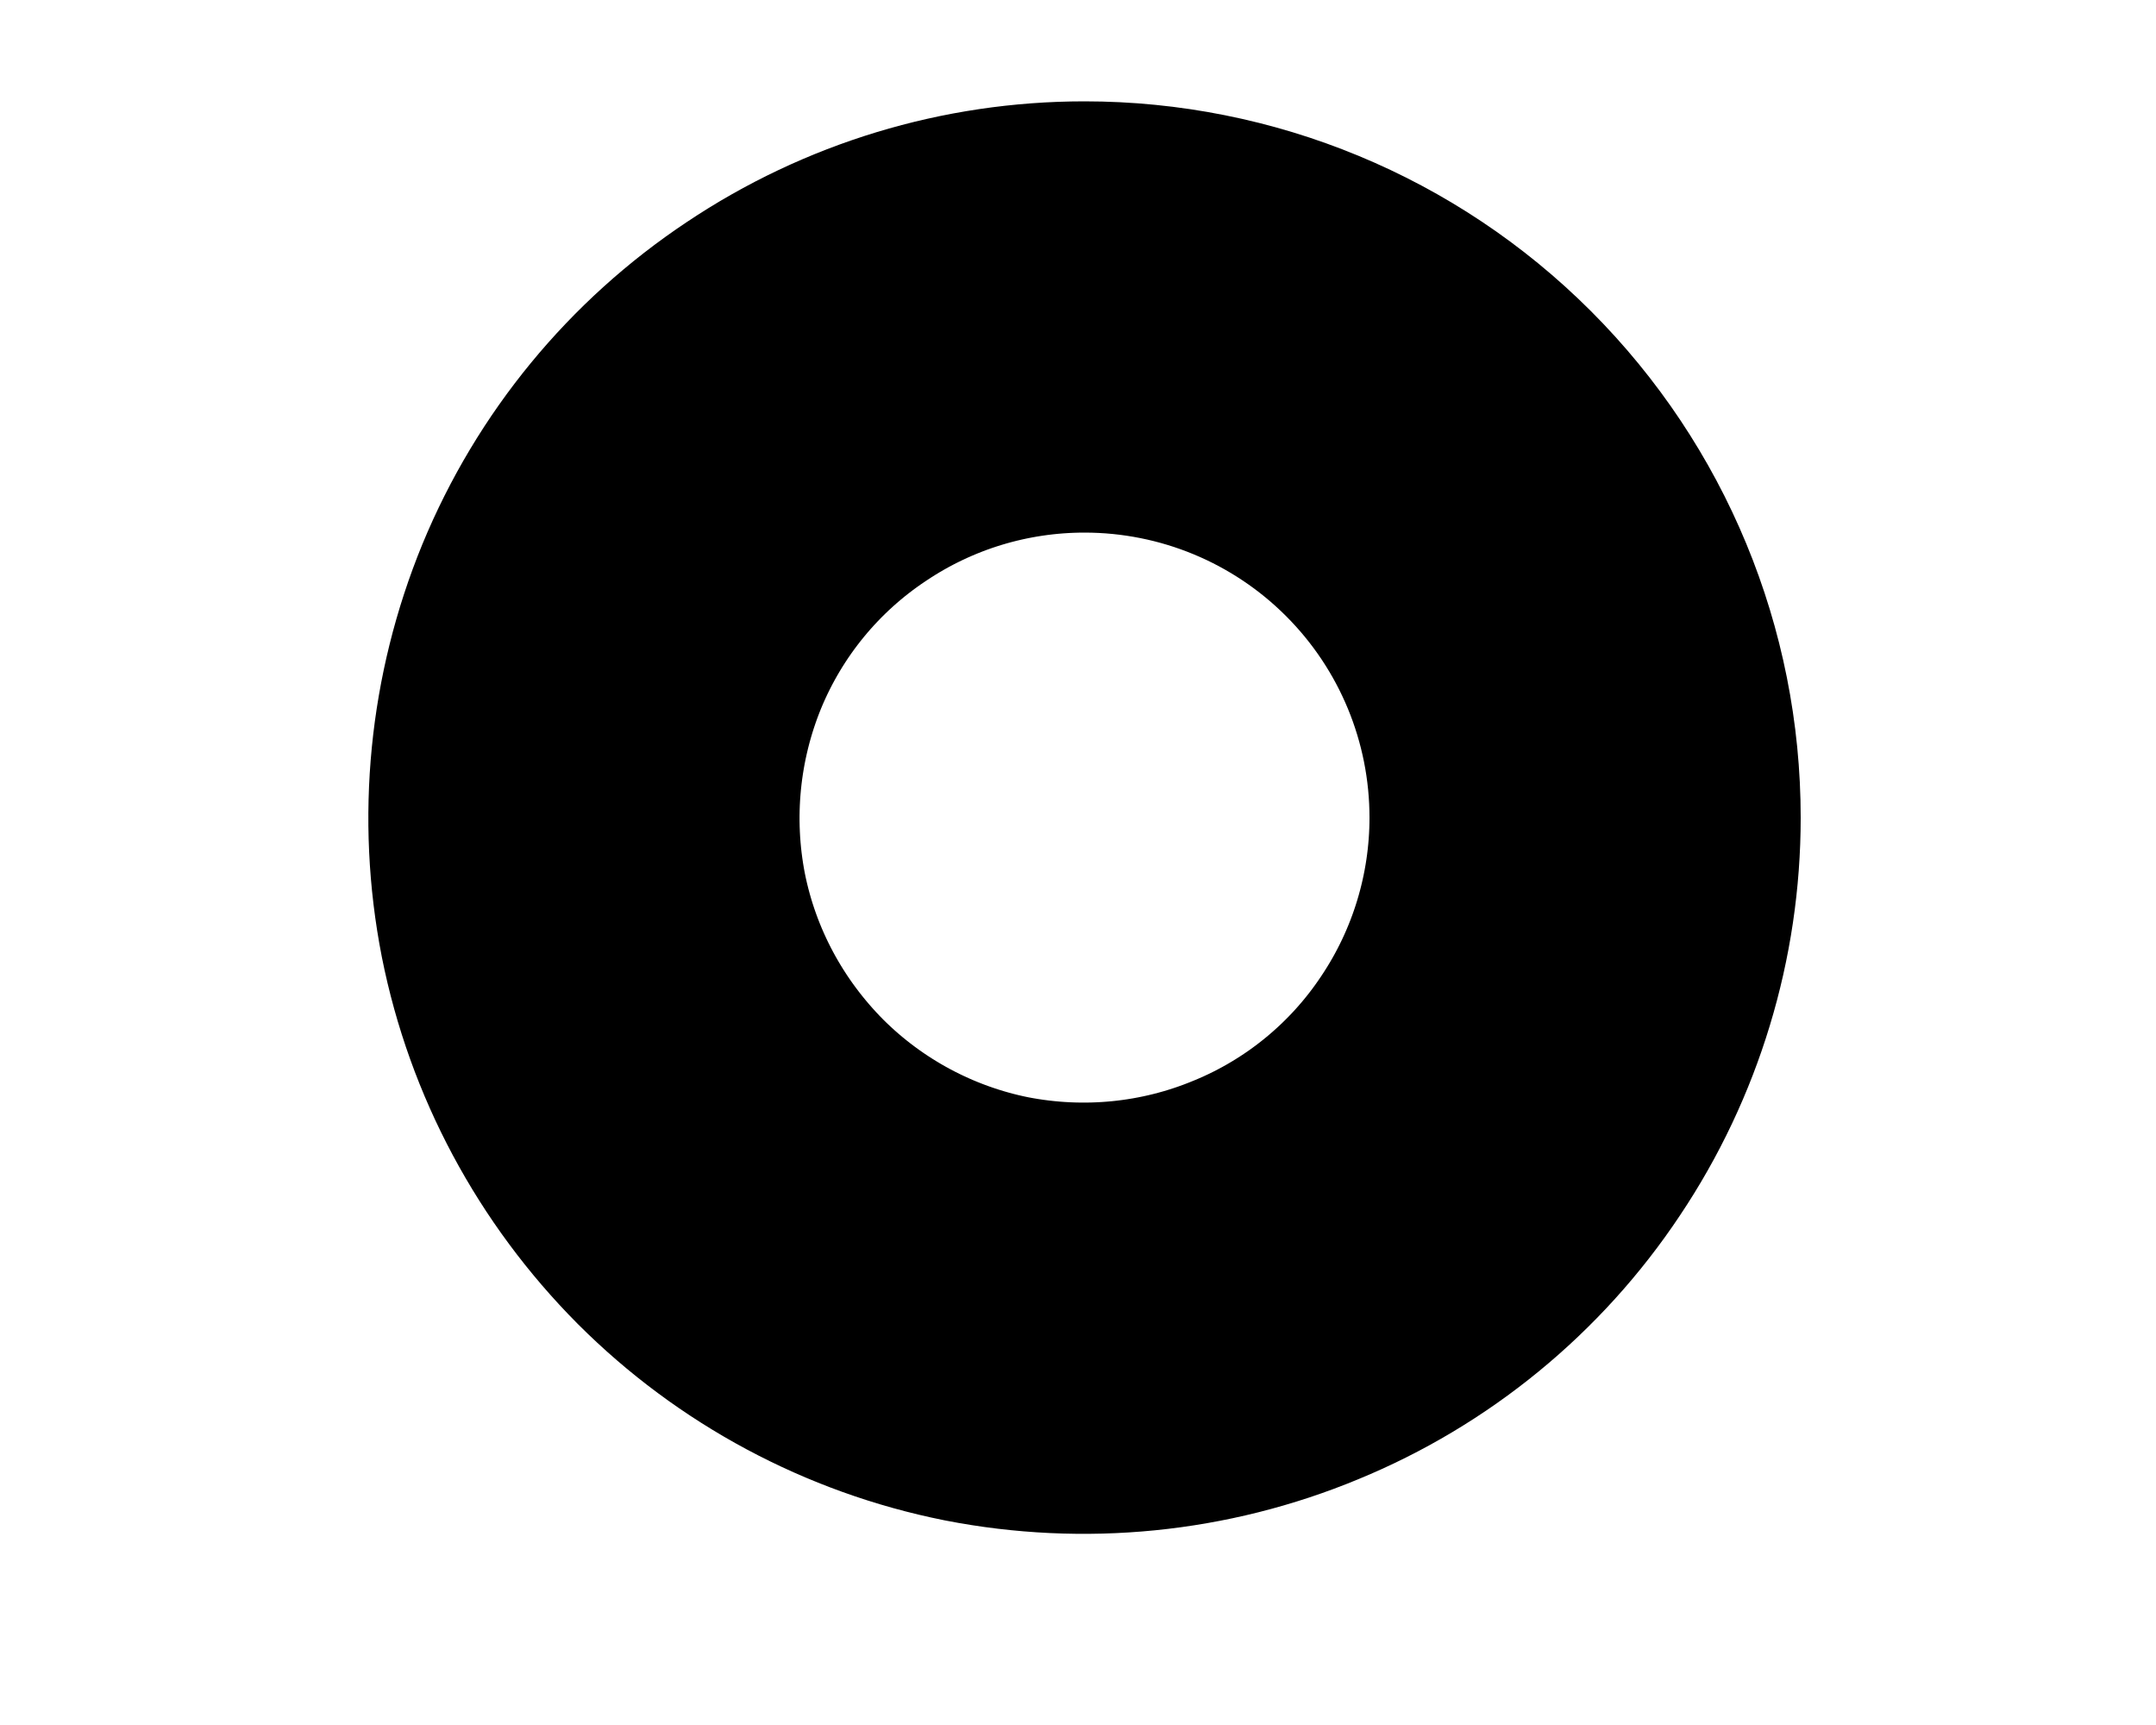 <svg width="5" height="4" viewBox="0 0 5 4" fill="none" xmlns="http://www.w3.org/2000/svg">
<path d="M3.676 1.896C3.676 2.125 3.608 2.35 3.48 2.541C3.353 2.732 3.171 2.881 2.959 2.968C2.747 3.056 2.514 3.079 2.288 3.035C2.063 2.99 1.856 2.879 1.694 2.717C1.532 2.554 1.421 2.348 1.376 2.122C1.332 1.897 1.355 1.664 1.442 1.452C1.53 1.239 1.679 1.058 1.87 0.931C2.061 0.803 2.285 0.735 2.515 0.735C2.823 0.735 3.118 0.857 3.336 1.075C3.554 1.293 3.676 1.588 3.676 1.896V1.896Z" stroke="black" stroke-linecap="round" stroke-linejoin="round"/>
</svg>
